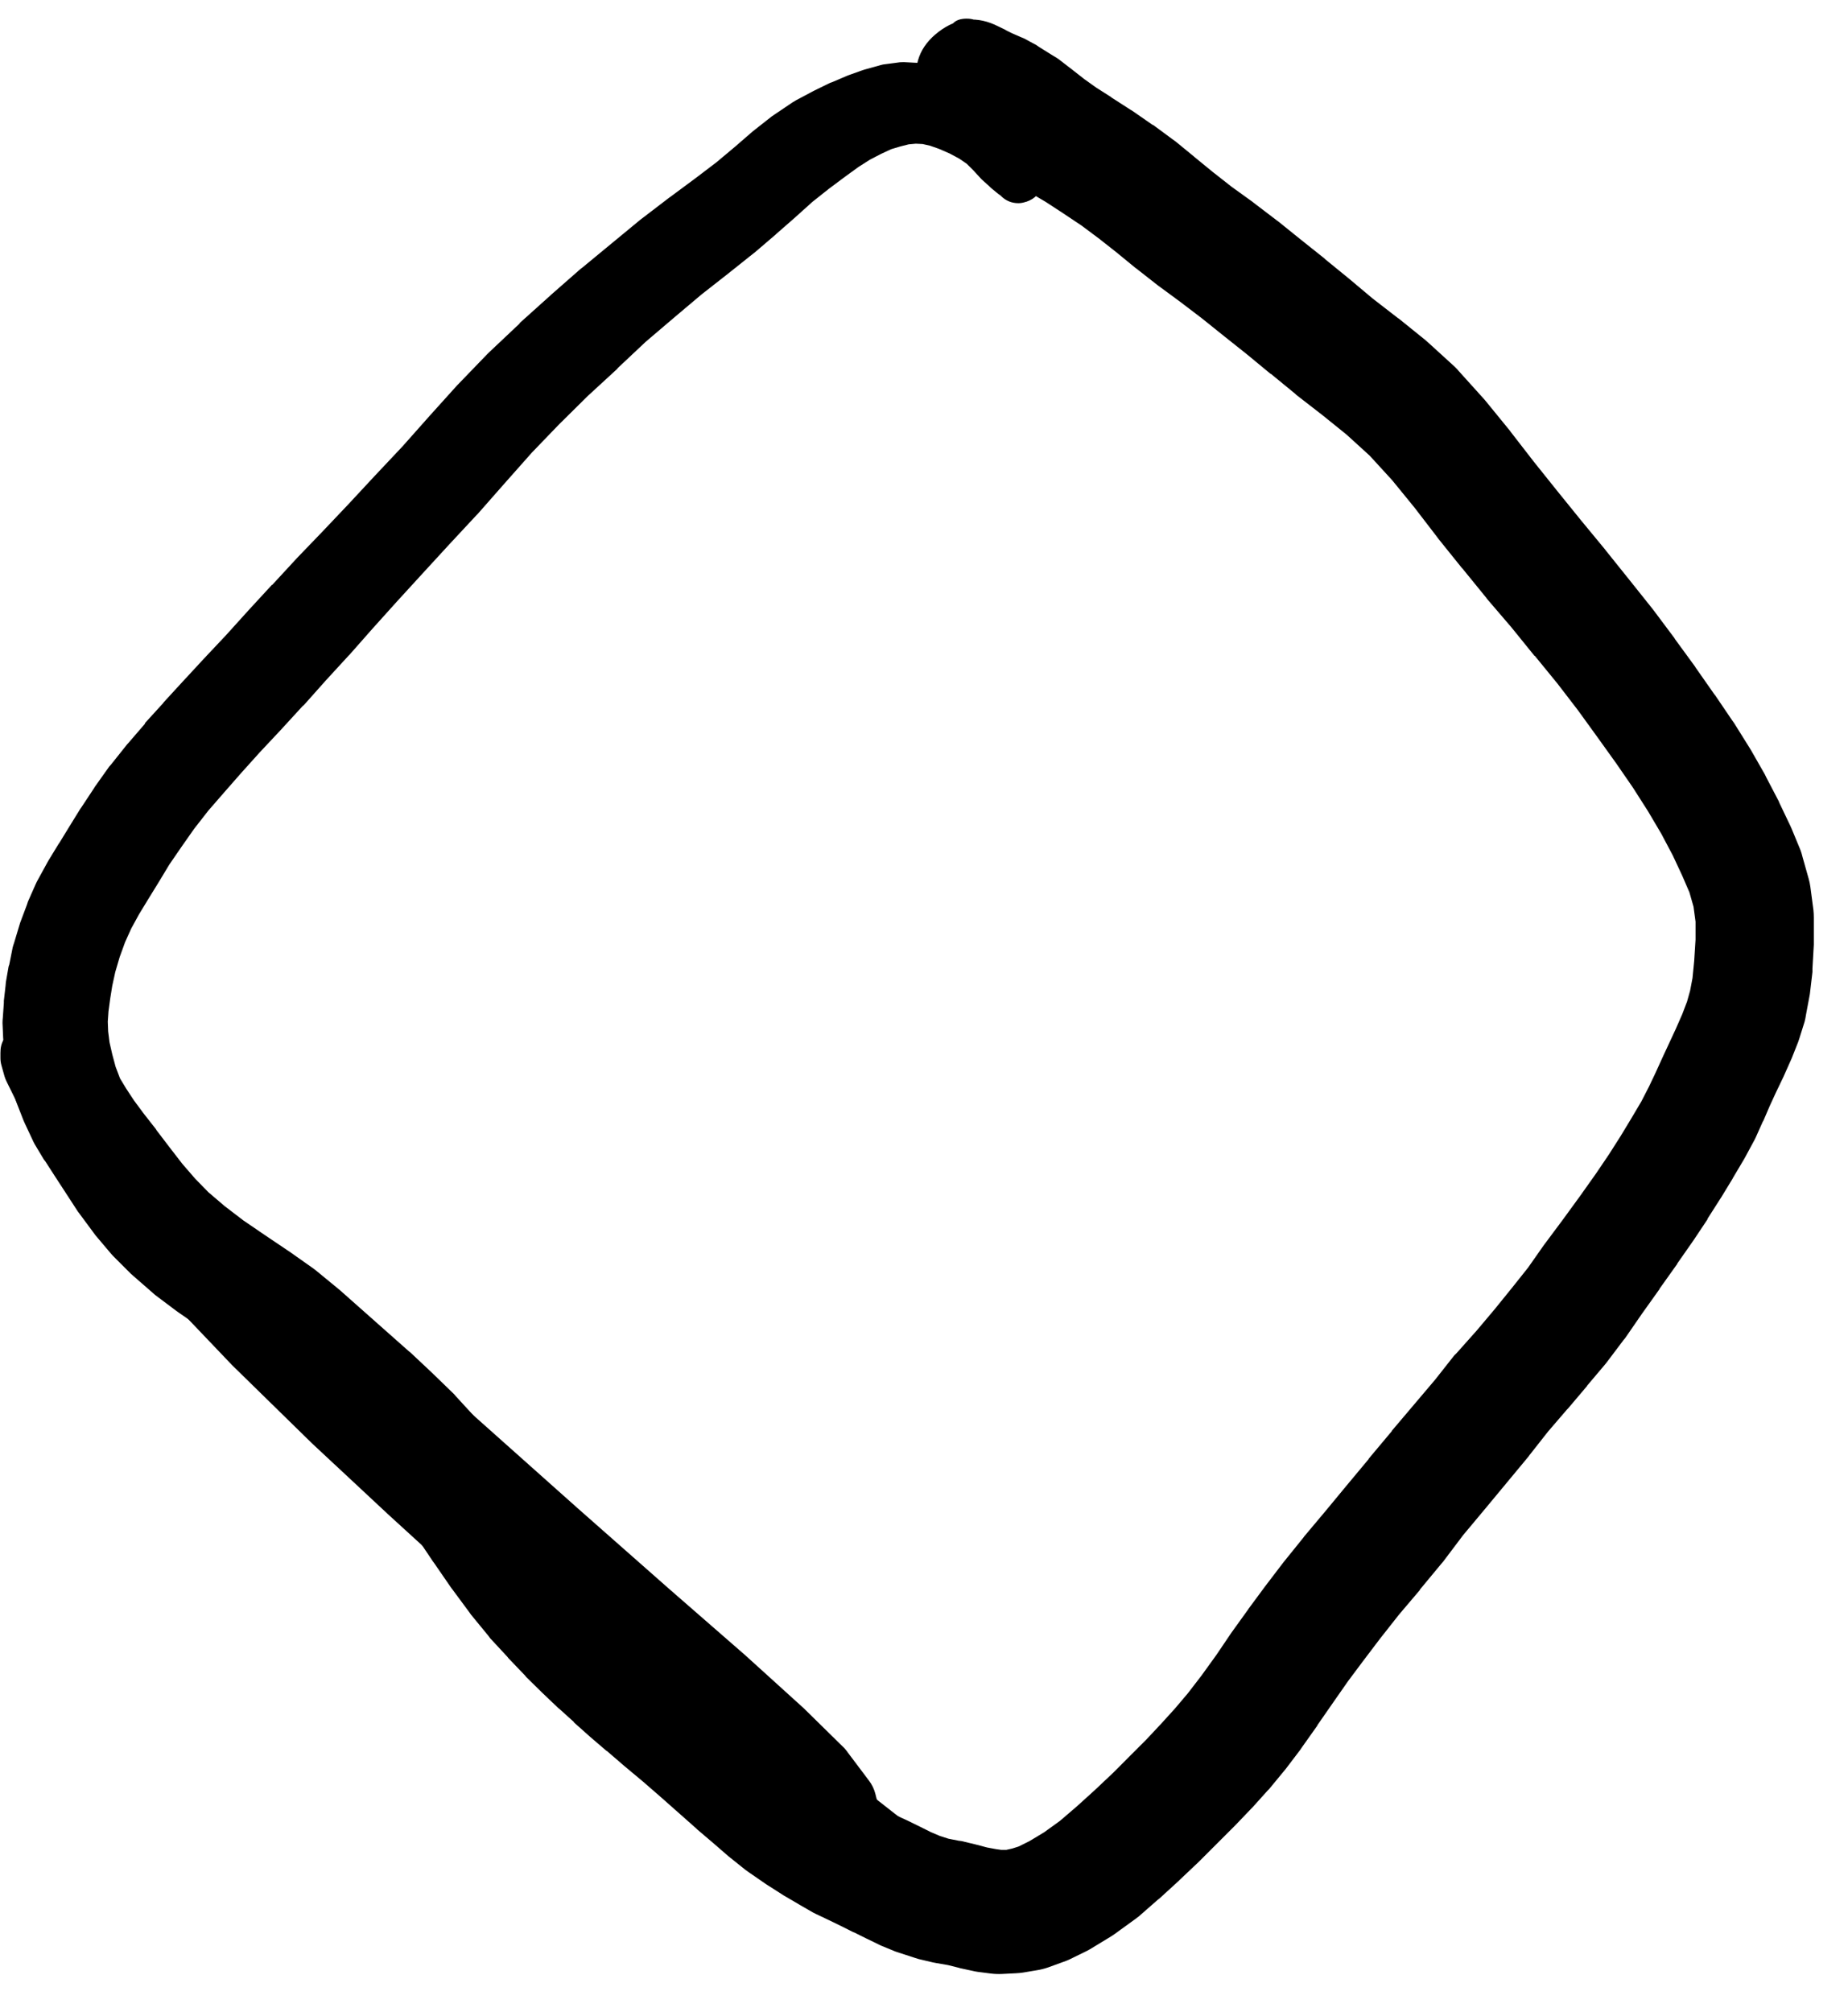 <svg width="34" height="37" viewBox="0 0 34 37" fill="none" xmlns="http://www.w3.org/2000/svg">
<g clip-path="url(#clip0_1_7168)">
<path d="M18.424 3.356C18.424 3.568 18.53 3.674 18.743 3.674C18.955 3.674 19.062 3.568 19.062 3.356C19.062 3.143 18.955 3.037 18.743 3.037C18.53 3.037 18.424 3.143 18.424 3.356ZM18.874 3.712H18.88C19.046 3.657 19.146 3.545 19.18 3.374L19.187 3.318C19.192 3.302 19.196 3.285 19.199 3.268L19.205 3.18C19.21 3.126 19.206 3.071 19.193 3.018L19.168 2.88C19.158 2.839 19.143 2.8 19.124 2.762L19.043 2.593C19.032 2.567 19.02 2.542 19.005 2.518L18.893 2.337C18.883 2.322 18.873 2.307 18.862 2.293L18.718 2.105C18.71 2.097 18.701 2.088 18.693 2.08L18.53 1.887C18.502 1.854 18.471 1.825 18.436 1.799L18.224 1.63C18.189 1.602 18.151 1.577 18.111 1.555L17.861 1.43C17.839 1.419 17.816 1.408 17.793 1.399L17.555 1.305C17.535 1.298 17.514 1.292 17.493 1.286L17.261 1.218C17.236 1.212 17.212 1.208 17.186 1.205L16.955 1.161C16.922 1.157 16.889 1.155 16.855 1.155L16.63 1.143C16.582 1.142 16.534 1.146 16.486 1.155L16.249 1.186C16.217 1.193 16.186 1.201 16.155 1.211L15.905 1.28C15.886 1.286 15.867 1.292 15.848 1.299L15.605 1.386C15.594 1.39 15.584 1.395 15.573 1.399L15.311 1.511C15.298 1.515 15.286 1.519 15.273 1.524L14.992 1.661C14.979 1.667 14.967 1.674 14.955 1.68L14.648 1.843C14.627 1.854 14.606 1.867 14.586 1.88L14.261 2.099C14.242 2.111 14.223 2.123 14.204 2.137L13.879 2.393C13.871 2.399 13.863 2.405 13.854 2.412L13.523 2.699L13.179 2.987L12.792 3.281L12.329 3.624C12.323 3.628 12.317 3.633 12.31 3.637L11.804 4.024C11.796 4.031 11.787 4.037 11.779 4.043L11.248 4.481L10.71 4.925C10.702 4.931 10.693 4.937 10.685 4.943L10.135 5.425C10.131 5.429 10.127 5.433 10.123 5.437L9.566 5.937C9.562 5.943 9.558 5.95 9.554 5.956L8.991 6.487C8.982 6.496 8.974 6.504 8.966 6.512L8.441 7.056C8.432 7.064 8.424 7.073 8.416 7.081L7.903 7.65L7.403 8.213L6.897 8.75L6.409 9.275L5.928 9.782L5.459 10.269C5.457 10.271 5.455 10.274 5.453 10.276L5.009 10.757C5.007 10.757 5.005 10.757 5.003 10.757L4.571 11.226L4.159 11.682L3.752 12.114L3.371 12.526C3.369 12.528 3.367 12.53 3.365 12.532L3.009 12.92C3.006 12.924 3.004 12.928 3.002 12.932L2.671 13.295C2.669 13.301 2.667 13.307 2.665 13.314L2.358 13.67C2.352 13.676 2.346 13.682 2.34 13.689L2.046 14.058C2.033 14.072 2.02 14.086 2.008 14.101L1.746 14.47C1.739 14.48 1.733 14.491 1.727 14.501L1.496 14.851C1.489 14.86 1.483 14.868 1.477 14.877L1.277 15.201L1.089 15.508C1.087 15.51 1.085 15.512 1.083 15.514L0.896 15.82C0.887 15.835 0.879 15.849 0.871 15.864L0.696 16.183C0.682 16.207 0.67 16.232 0.658 16.258L0.514 16.583C0.508 16.602 0.501 16.62 0.496 16.639L0.371 16.971C0.366 16.985 0.362 17 0.358 17.014L0.258 17.346C0.249 17.372 0.24 17.399 0.233 17.427L0.171 17.739C0.166 17.752 0.162 17.764 0.158 17.777L0.108 18.065C0.105 18.087 0.103 18.11 0.102 18.133L0.071 18.408C0.07 18.421 0.07 18.433 0.071 18.446L0.052 18.715C0.048 18.748 0.046 18.781 0.046 18.815L0.058 19.09C0.059 19.113 0.061 19.136 0.064 19.159L0.096 19.434C0.098 19.463 0.103 19.492 0.108 19.521L0.171 19.821C0.176 19.844 0.182 19.867 0.189 19.89L0.277 20.196C0.286 20.228 0.296 20.259 0.308 20.29L0.433 20.609C0.441 20.628 0.449 20.647 0.458 20.665L0.596 20.959C0.609 20.989 0.623 21.018 0.639 21.046L0.808 21.328C0.816 21.338 0.825 21.349 0.833 21.359L1.014 21.64L1.214 21.947L1.433 22.284C1.445 22.301 1.458 22.318 1.471 22.334L1.721 22.672C1.733 22.689 1.745 22.705 1.758 22.722L2.033 23.047C2.053 23.071 2.074 23.094 2.096 23.116L2.402 23.422C2.42 23.439 2.439 23.456 2.458 23.472L2.809 23.778C2.823 23.791 2.837 23.804 2.852 23.816L3.234 24.103C3.248 24.114 3.263 24.125 3.277 24.134L3.702 24.428C3.705 24.433 3.707 24.437 3.709 24.441L4.109 24.71L4.459 24.978L4.828 25.322L6.059 26.46L6.447 26.829L6.784 27.173L7.091 27.51L7.372 27.866L7.666 28.273L7.972 28.729C7.974 28.731 7.976 28.733 7.978 28.735L8.297 29.198C8.303 29.206 8.309 29.215 8.316 29.223L8.635 29.654C8.645 29.669 8.655 29.684 8.666 29.698L8.985 30.086C8.995 30.101 9.005 30.115 9.016 30.129L9.335 30.473C9.341 30.482 9.347 30.49 9.354 30.498L9.66 30.817C9.666 30.825 9.672 30.834 9.679 30.842L9.972 31.13C9.979 31.136 9.985 31.142 9.991 31.148L10.273 31.417C10.279 31.421 10.285 31.425 10.291 31.43L10.56 31.673C10.56 31.675 10.56 31.678 10.56 31.68L10.841 31.93C10.845 31.934 10.85 31.938 10.854 31.942L11.154 32.199C11.158 32.201 11.162 32.203 11.166 32.205L11.485 32.48L11.829 32.767L12.167 33.061L12.81 33.63C12.817 33.636 12.823 33.643 12.829 33.649L13.123 33.899L13.404 34.143C13.415 34.151 13.425 34.16 13.436 34.168L13.717 34.393C13.737 34.408 13.758 34.423 13.779 34.437L14.067 34.636C14.079 34.645 14.092 34.653 14.104 34.661L14.38 34.837C14.392 34.845 14.404 34.853 14.417 34.861L14.686 35.018C14.692 35.022 14.698 35.026 14.705 35.03L14.955 35.174C14.975 35.185 14.996 35.196 15.017 35.205L15.255 35.318L15.473 35.424L15.698 35.537C15.705 35.539 15.711 35.541 15.717 35.543L15.93 35.649L16.149 35.755C16.175 35.769 16.202 35.782 16.23 35.793L16.474 35.893C16.498 35.902 16.523 35.91 16.549 35.918L16.817 36.005C16.844 36.015 16.871 36.023 16.899 36.031L17.161 36.093C17.182 36.098 17.203 36.102 17.224 36.105L17.443 36.143L17.643 36.193C17.649 36.195 17.655 36.197 17.661 36.199L17.893 36.249C17.926 36.257 17.959 36.263 17.993 36.268L18.236 36.299C18.303 36.307 18.37 36.309 18.436 36.306L18.693 36.293C18.735 36.291 18.776 36.287 18.818 36.281L19.08 36.237C19.149 36.226 19.215 36.209 19.28 36.187L19.555 36.087C19.594 36.074 19.631 36.06 19.668 36.043L19.987 35.887C20.021 35.87 20.055 35.851 20.087 35.831L20.437 35.618C20.463 35.602 20.488 35.586 20.512 35.568L20.875 35.305C20.9 35.288 20.925 35.269 20.95 35.249L21.306 34.937C21.312 34.932 21.318 34.928 21.325 34.924L21.681 34.599C21.689 34.591 21.698 34.582 21.706 34.574L22.056 34.243C22.06 34.239 22.064 34.234 22.069 34.23L22.4 33.899L22.706 33.593C22.712 33.586 22.719 33.58 22.725 33.574L23.019 33.267C23.027 33.259 23.035 33.251 23.044 33.242L23.319 32.936C23.329 32.926 23.34 32.916 23.35 32.905L23.613 32.586C23.625 32.572 23.638 32.557 23.65 32.542L23.925 32.18C23.934 32.167 23.942 32.155 23.95 32.142L24.238 31.736C24.238 31.734 24.238 31.732 24.238 31.73L24.525 31.317L24.8 30.923L25.075 30.555L25.388 30.142L25.738 29.698L26.125 29.242C26.125 29.24 26.125 29.238 26.125 29.235L26.519 28.76C26.53 28.748 26.54 28.736 26.551 28.723L26.919 28.235L27.326 27.748L28.12 26.791C28.126 26.783 28.132 26.775 28.138 26.766L28.482 26.329L28.832 25.922C28.837 25.918 28.841 25.914 28.845 25.91L29.195 25.497C29.197 25.493 29.199 25.489 29.201 25.485L29.539 25.085C29.547 25.074 29.555 25.064 29.564 25.053L29.87 24.647C29.881 24.635 29.891 24.622 29.901 24.61L30.207 24.166L30.533 23.709C30.533 23.707 30.533 23.705 30.533 23.703L30.858 23.247C30.858 23.245 30.858 23.243 30.858 23.241L31.151 22.822C31.156 22.816 31.16 22.809 31.164 22.803L31.414 22.428C31.416 22.422 31.418 22.415 31.42 22.409L31.651 22.047C31.656 22.04 31.66 22.034 31.664 22.028L31.877 21.678C31.879 21.674 31.881 21.669 31.883 21.665L32.083 21.328C32.092 21.313 32.1 21.299 32.108 21.284L32.277 20.971C32.285 20.955 32.294 20.938 32.302 20.921L32.433 20.628C32.437 20.621 32.441 20.615 32.445 20.609L32.558 20.346L32.67 20.102L32.802 19.827C32.804 19.823 32.806 19.819 32.808 19.815L32.939 19.521C32.948 19.503 32.956 19.484 32.964 19.465L33.083 19.165C33.092 19.14 33.101 19.115 33.108 19.09L33.202 18.79C33.213 18.748 33.221 18.707 33.227 18.665L33.289 18.333C33.295 18.306 33.299 18.279 33.302 18.252L33.346 17.877C33.346 17.856 33.346 17.835 33.346 17.814L33.371 17.377C33.371 17.358 33.371 17.339 33.371 17.321V16.877C33.371 16.831 33.369 16.785 33.364 16.739L33.308 16.314C33.301 16.264 33.291 16.213 33.277 16.164L33.164 15.764C33.154 15.722 33.142 15.68 33.127 15.639L32.964 15.245C32.956 15.226 32.948 15.208 32.939 15.189L32.739 14.77C32.735 14.76 32.731 14.749 32.727 14.739L32.495 14.295C32.487 14.278 32.479 14.262 32.471 14.245L32.214 13.795C32.208 13.784 32.202 13.774 32.195 13.764L31.902 13.295C31.892 13.28 31.881 13.265 31.87 13.251L31.552 12.782C31.549 12.78 31.547 12.778 31.545 12.776L31.195 12.276C31.193 12.272 31.191 12.268 31.189 12.264L30.814 11.751C30.812 11.747 30.81 11.742 30.808 11.738L30.42 11.22C30.412 11.209 30.404 11.198 30.395 11.188L29.976 10.663L29.545 10.126C29.539 10.117 29.532 10.109 29.526 10.101L29.082 9.563L28.657 9.038L28.226 8.5L27.795 7.944C27.791 7.938 27.786 7.931 27.782 7.925L27.338 7.381C27.328 7.369 27.318 7.356 27.307 7.344L26.844 6.831C26.819 6.801 26.792 6.771 26.763 6.744L26.276 6.3C26.259 6.285 26.243 6.27 26.226 6.256L25.738 5.862C25.732 5.858 25.726 5.854 25.719 5.85L25.25 5.487L24.819 5.125L24.381 4.768C24.375 4.762 24.369 4.756 24.363 4.75L23.931 4.406L23.519 4.074C23.511 4.068 23.502 4.062 23.494 4.056L23.075 3.737C23.065 3.728 23.054 3.72 23.044 3.712L22.662 3.437L22.319 3.168L21.975 2.887C21.973 2.885 21.971 2.883 21.968 2.88L21.625 2.599C21.61 2.588 21.596 2.578 21.581 2.568L21.225 2.305C21.216 2.301 21.208 2.297 21.2 2.293L20.831 2.037C20.82 2.03 20.81 2.024 20.799 2.018L20.449 1.793C20.447 1.791 20.445 1.789 20.443 1.786L20.168 1.611L19.949 1.455L19.718 1.274L19.474 1.086C19.442 1.064 19.409 1.043 19.374 1.024L19.124 0.868C19.106 0.855 19.087 0.842 19.068 0.83L18.849 0.711C18.82 0.698 18.791 0.685 18.762 0.674L18.618 0.611L18.505 0.555C18.503 0.553 18.501 0.551 18.499 0.549L18.368 0.486C17.981 0.289 17.614 0.322 17.269 0.585C16.923 0.848 16.794 1.192 16.88 1.618L16.911 1.761C16.955 1.988 17.059 2.181 17.224 2.343L17.343 2.455C17.426 2.536 17.52 2.603 17.624 2.655L17.78 2.73L17.943 2.824L18.13 2.937L18.337 3.087L18.568 3.268C18.578 3.277 18.588 3.285 18.599 3.293L18.855 3.474C18.88 3.494 18.905 3.513 18.93 3.531L19.237 3.712L19.562 3.924L19.899 4.149L20.218 4.387L20.543 4.643L20.887 4.925C20.895 4.931 20.904 4.937 20.912 4.943L21.287 5.237C21.295 5.244 21.304 5.25 21.312 5.256L21.712 5.55L22.106 5.85L22.512 6.175C22.514 6.177 22.517 6.179 22.519 6.181L22.944 6.519L23.375 6.875C23.377 6.875 23.379 6.875 23.381 6.875L23.831 7.244C23.837 7.25 23.844 7.256 23.85 7.263L24.325 7.631L24.775 7.994L25.2 8.381L25.613 8.832L26.026 9.338L26.444 9.882C26.448 9.888 26.453 9.894 26.457 9.901L26.894 10.444C26.898 10.449 26.903 10.453 26.907 10.457L27.345 10.995C27.349 11.001 27.353 11.007 27.357 11.013L27.807 11.538L28.232 12.063C28.234 12.063 28.236 12.063 28.238 12.063L28.657 12.576L29.032 13.064L29.389 13.557L29.739 14.045L30.045 14.489L30.32 14.92L30.564 15.333L30.776 15.733L30.951 16.108L31.083 16.414L31.158 16.677L31.195 16.952V17.283L31.17 17.677L31.139 17.99L31.095 18.221L31.039 18.421L30.951 18.652L30.833 18.921L30.708 19.19L30.589 19.446C30.587 19.45 30.585 19.454 30.583 19.459L30.464 19.721L30.339 19.984L30.201 20.253L30.02 20.559L29.82 20.89L29.601 21.234L29.364 21.584L29.076 21.99L28.757 22.428L28.426 22.872C28.42 22.88 28.413 22.888 28.407 22.897L28.113 23.316L27.82 23.684L27.501 24.078L27.169 24.472L26.801 24.885C26.786 24.899 26.771 24.913 26.757 24.928L26.407 25.372L25.607 26.316C25.607 26.318 25.607 26.32 25.607 26.322L25.182 26.829C25.182 26.831 25.182 26.833 25.182 26.835L24.775 27.323L24.388 27.791L23.994 28.26C23.99 28.267 23.985 28.273 23.981 28.279L23.613 28.735C23.606 28.744 23.6 28.752 23.594 28.76L23.269 29.186C23.265 29.192 23.26 29.198 23.256 29.204L22.969 29.592C22.966 29.596 22.965 29.6 22.962 29.604L22.669 30.011C22.664 30.017 22.66 30.023 22.656 30.029L22.381 30.436L22.106 30.817L21.856 31.142L21.618 31.423L21.362 31.705L21.093 31.992L20.793 32.292L20.481 32.605L20.143 32.924L19.805 33.23L19.499 33.492L19.212 33.699L18.943 33.861L18.743 33.961L18.624 33.999L18.512 34.024H18.424L18.33 34.011L18.162 33.98L17.949 33.924C17.941 33.922 17.932 33.92 17.924 33.918L17.686 33.861C17.67 33.859 17.653 33.857 17.636 33.855L17.449 33.818L17.293 33.768L17.13 33.699L16.942 33.605C16.938 33.603 16.934 33.601 16.93 33.599L16.711 33.492C16.707 33.49 16.703 33.488 16.699 33.486L16.48 33.386L16.274 33.28C16.27 33.278 16.265 33.276 16.261 33.274L16.036 33.161L15.817 33.042L15.58 32.905L15.348 32.755L15.111 32.592L14.88 32.405L14.611 32.173L14.317 31.917L13.667 31.355C13.663 31.348 13.659 31.342 13.654 31.336L13.304 31.042C13.302 31.04 13.3 31.038 13.298 31.036L12.948 30.742C12.944 30.738 12.94 30.734 12.935 30.73L12.604 30.467C12.602 30.465 12.6 30.463 12.598 30.461L12.304 30.223L12.042 30.004L11.804 29.786L11.535 29.529L11.254 29.261L10.979 28.973L10.691 28.648L10.398 28.304L10.104 27.91L9.779 27.466L9.46 27.016C9.46 27.014 9.46 27.012 9.46 27.01L9.141 26.566C9.129 26.549 9.116 26.532 9.104 26.516L8.785 26.116C8.771 26.099 8.756 26.082 8.741 26.066L8.391 25.685C8.379 25.67 8.366 25.655 8.353 25.641L7.972 25.272C7.966 25.266 7.96 25.26 7.953 25.253L7.547 24.872C7.539 24.866 7.53 24.86 7.522 24.853L6.259 23.734C6.247 23.724 6.234 23.713 6.222 23.703L5.803 23.359C5.787 23.346 5.77 23.334 5.753 23.322L5.328 23.022C5.315 23.013 5.303 23.005 5.29 22.997L4.871 22.715L4.478 22.447L4.134 22.184L3.834 21.928L3.59 21.678L3.352 21.403L3.115 21.096L2.877 20.784C2.875 20.78 2.873 20.776 2.871 20.771L2.646 20.484L2.465 20.24L2.321 20.021L2.208 19.834L2.127 19.621L2.065 19.39L2.015 19.171L1.99 18.971L1.983 18.79L1.996 18.602L2.027 18.371L2.065 18.133L2.121 17.877L2.202 17.602L2.302 17.327L2.415 17.077L2.559 16.814L2.734 16.527L2.927 16.214L3.115 15.902L3.334 15.583L3.571 15.245L3.834 14.908L4.128 14.57L4.44 14.214L4.784 13.832L5.165 13.426L5.572 12.982C5.576 12.98 5.58 12.978 5.584 12.976L5.99 12.52L6.415 12.057C6.42 12.053 6.424 12.049 6.428 12.045L6.853 11.563L7.303 11.063L7.778 10.544L8.26 10.019L8.772 9.469C8.776 9.465 8.781 9.461 8.785 9.457L9.291 8.882L9.785 8.325L10.285 7.806L10.816 7.281L11.36 6.781C11.36 6.779 11.36 6.777 11.36 6.775L11.879 6.287L12.392 5.85L12.904 5.418L13.398 5.031L13.861 4.662C13.869 4.656 13.877 4.65 13.886 4.643L14.273 4.312C14.277 4.308 14.282 4.304 14.286 4.299L14.636 3.993C14.638 3.991 14.64 3.989 14.642 3.987L14.948 3.712L15.248 3.474L15.549 3.249L15.799 3.068L16.005 2.937L16.211 2.83L16.399 2.743L16.567 2.693L16.718 2.655L16.849 2.643L16.974 2.649L17.111 2.68L17.274 2.737L17.474 2.824L17.649 2.918L17.786 3.012L17.905 3.13L18.037 3.274C18.045 3.283 18.053 3.291 18.061 3.299L18.199 3.424C18.207 3.433 18.215 3.441 18.224 3.449L18.33 3.537C18.342 3.548 18.355 3.558 18.368 3.568L18.405 3.593L18.418 3.606C18.506 3.693 18.612 3.737 18.737 3.737H18.743C18.788 3.736 18.832 3.727 18.874 3.712ZM17.036 1.205C17.036 1.423 17.113 1.608 17.267 1.762C17.421 1.916 17.606 1.993 17.824 1.993C18.041 1.993 18.227 1.916 18.381 1.762C18.535 1.608 18.612 1.423 18.612 1.205C18.612 0.988 18.535 0.802 18.381 0.648C18.227 0.494 18.041 0.417 17.824 0.417C17.606 0.417 17.421 0.494 17.267 0.648C17.113 0.802 17.036 0.988 17.036 1.205ZM18.105 0.924L18.099 0.655C18.095 0.443 17.986 0.339 17.774 0.343C17.562 0.347 17.457 0.455 17.461 0.668L17.468 0.936C17.472 1.149 17.58 1.253 17.793 1.249C18.005 1.245 18.109 1.136 18.105 0.924Z" fill="black"/>
<path d="M0.058 19.321C0.058 19.435 0.098 19.532 0.179 19.613C0.259 19.693 0.357 19.733 0.471 19.733C0.584 19.733 0.682 19.693 0.762 19.613C0.843 19.532 0.883 19.435 0.883 19.321C0.883 19.207 0.843 19.11 0.762 19.029C0.682 18.948 0.584 18.908 0.471 18.908C0.357 18.908 0.259 18.948 0.179 19.029C0.098 19.11 0.058 19.207 0.058 19.321ZM0.258 18.946H0.252C0.088 19.037 0.006 19.177 0.008 19.365V19.458C0.008 19.505 0.014 19.551 0.027 19.596L0.083 19.796C0.093 19.828 0.105 19.86 0.12 19.89L0.289 20.233C0.298 20.255 0.309 20.276 0.321 20.296L0.646 20.809C0.659 20.83 0.674 20.851 0.689 20.871L1.246 21.552C1.252 21.563 1.258 21.573 1.264 21.584L1.99 22.39C1.998 22.399 2.006 22.407 2.015 22.415L2.858 23.278C2.863 23.282 2.867 23.286 2.871 23.29L3.771 24.166C3.773 24.168 3.775 24.17 3.777 24.172L4.709 25.053C4.709 25.055 4.709 25.057 4.709 25.059L5.647 25.935L6.515 26.785L7.291 27.566L7.959 28.254L8.522 28.879L9.047 29.473L9.535 30.042L9.985 30.561L10.379 31.017L10.71 31.404C10.716 31.409 10.722 31.413 10.729 31.417L11.029 31.748C11.043 31.763 11.057 31.778 11.073 31.792L11.348 32.042C11.38 32.073 11.416 32.1 11.454 32.123L11.704 32.273C11.742 32.296 11.781 32.315 11.823 32.33L11.998 32.386C12.084 32.414 12.171 32.421 12.26 32.405L12.304 32.398C12.517 32.363 12.649 32.24 12.698 32.029C12.748 31.819 12.685 31.65 12.51 31.523L12.448 31.479C12.446 31.477 12.444 31.475 12.442 31.473L12.273 31.354L11.985 31.086L11.516 30.604L10.866 29.917L10.035 29.06C10.033 29.058 10.031 29.056 10.029 29.054L9.06 28.079C9.06 28.077 9.06 28.075 9.06 28.073L7.997 27.01C7.995 27.01 7.993 27.01 7.991 27.01L6.934 25.96L5.965 24.972C5.963 24.972 5.961 24.972 5.959 24.972L5.103 24.116L4.384 23.359L3.802 22.684L3.365 22.078L2.996 21.54L2.69 21.065L2.433 20.677L2.246 20.384L2.121 20.177C2.115 20.165 2.109 20.152 2.102 20.14L2.015 20.021C1.966 19.951 1.905 19.892 1.833 19.846L1.783 19.808C1.647 19.721 1.498 19.689 1.338 19.713C1.178 19.737 1.045 19.81 0.939 19.933L0.908 19.971C0.777 20.123 0.727 20.298 0.758 20.496L0.783 20.646C0.794 20.707 0.812 20.765 0.839 20.821L0.983 21.127C0.992 21.151 1.003 21.174 1.014 21.196L1.327 21.703C1.337 21.72 1.347 21.736 1.358 21.753L1.952 22.553C1.962 22.563 1.973 22.574 1.983 22.584L2.946 23.715C2.954 23.726 2.962 23.736 2.971 23.747L4.265 25.103C4.271 25.11 4.277 25.116 4.284 25.122L5.722 26.529C5.726 26.533 5.73 26.537 5.734 26.541L7.122 27.835C7.124 27.837 7.126 27.839 7.128 27.841L8.347 28.954L9.403 29.923L10.266 30.748C10.268 30.748 10.27 30.748 10.272 30.748L11.529 31.923L11.892 32.267C11.9 32.273 11.908 32.28 11.916 32.286L12.123 32.467C12.269 32.592 12.438 32.644 12.629 32.623L12.679 32.617C12.944 32.587 13.115 32.444 13.192 32.188C13.268 31.932 13.203 31.719 12.998 31.548L12.904 31.467L12.66 31.229C12.649 31.216 12.636 31.204 12.623 31.192L12.185 30.835C12.181 30.831 12.177 30.827 12.173 30.823L10.966 29.885L10.366 29.423L9.941 28.998C9.837 28.894 9.733 28.894 9.629 28.998C9.525 29.102 9.525 29.206 9.629 29.31L10.06 29.735L10.541 30.323L11.485 31.511L11.823 31.961C11.827 31.965 11.831 31.969 11.835 31.973L12.041 32.223L12.091 32.317C12.239 32.568 12.455 32.663 12.74 32.603C13.024 32.543 13.183 32.369 13.217 32.08L13.223 32.029C13.244 31.831 13.188 31.659 13.054 31.511L12.867 31.304C12.861 31.3 12.854 31.296 12.848 31.292L12.504 30.929C12.5 30.925 12.496 30.921 12.492 30.917L11.26 29.717C11.256 29.714 11.252 29.712 11.248 29.71L10.379 28.885C10.377 28.883 10.374 28.881 10.372 28.879L9.303 27.904L8.078 26.797L6.703 25.509L5.278 24.122L4.002 22.784L3.046 21.677L2.427 20.946L2.14 20.527L2.052 20.346L2.04 20.284C1.918 20.437 1.874 20.61 1.908 20.802L1.94 20.765C1.8 20.68 1.65 20.653 1.489 20.681C1.329 20.71 1.198 20.788 1.096 20.915L1.146 20.946C1.097 20.883 1.039 20.831 0.971 20.79L1.046 20.877L1.158 21.065C1.16 21.067 1.162 21.069 1.164 21.071L1.358 21.371L1.615 21.765C1.619 21.769 1.623 21.773 1.627 21.777L1.952 22.246C1.956 22.255 1.96 22.263 1.965 22.271L2.365 22.803C2.375 22.816 2.385 22.828 2.396 22.84L2.909 23.428L3.515 24.128C3.521 24.134 3.527 24.141 3.534 24.147L4.278 24.916C4.282 24.92 4.286 24.924 4.29 24.928L5.165 25.778C5.167 25.78 5.169 25.782 5.171 25.785L6.184 26.735L7.272 27.754C7.274 27.756 7.276 27.758 7.278 27.76L8.372 28.785C8.374 28.785 8.376 28.785 8.378 28.785L9.391 29.717L10.254 30.529L10.935 31.186L11.416 31.654L11.679 31.942L11.785 32.098C11.774 32.042 11.753 31.99 11.723 31.942L11.735 32.011C11.767 32.142 11.841 32.243 11.956 32.313C12.072 32.383 12.195 32.402 12.326 32.37C12.457 32.338 12.558 32.265 12.628 32.149C12.698 32.034 12.717 31.911 12.685 31.779L12.673 31.742C12.665 31.712 12.655 31.683 12.642 31.654L12.56 31.486C12.558 31.482 12.556 31.477 12.554 31.473L12.417 31.217C12.402 31.189 12.385 31.162 12.367 31.136L12.148 30.829C12.136 30.814 12.123 30.8 12.11 30.785L11.823 30.448L11.498 30.06C11.496 30.058 11.493 30.056 11.491 30.054L11.098 29.598L10.641 29.079L10.154 28.51C10.152 28.51 10.149 28.51 10.147 28.51L9.629 27.91C9.624 27.906 9.62 27.902 9.616 27.898L9.041 27.26C9.035 27.253 9.029 27.247 9.022 27.241L8.341 26.541L7.559 25.741C7.555 25.737 7.551 25.732 7.547 25.728L6.665 24.878C6.663 24.874 6.661 24.87 6.659 24.866L5.722 23.984L4.79 23.109L3.896 22.246L3.059 21.396L2.327 20.615C2.325 20.611 2.323 20.607 2.321 20.602L1.708 19.971L1.283 19.54L1.039 19.277L0.914 19.127C0.906 19.118 0.898 19.11 0.889 19.102L0.827 19.033C0.698 18.899 0.544 18.855 0.364 18.902L0.358 18.908C0.323 18.917 0.29 18.929 0.258 18.946Z" fill="black"/>
<path d="M4.609 23.628L4.64 23.565C4.713 23.423 4.719 23.277 4.658 23.129C4.597 22.981 4.49 22.883 4.337 22.834C4.184 22.785 4.04 22.803 3.904 22.888C3.768 22.973 3.688 23.095 3.665 23.253C3.642 23.412 3.684 23.552 3.79 23.672C3.896 23.792 4.03 23.85 4.19 23.847H4.265C4.423 23.842 4.537 23.769 4.609 23.628ZM3.677 23.69L3.884 23.953C3.912 23.989 3.943 24.022 3.977 24.053L4.765 24.759C4.767 24.761 4.769 24.764 4.771 24.766L6.078 25.916L7.747 27.391L9.541 28.979C9.543 28.981 9.545 28.983 9.547 28.985L11.235 30.454C11.237 30.454 11.239 30.454 11.241 30.454L12.673 31.673L13.754 32.598C13.756 32.6 13.758 32.602 13.761 32.605L14.529 33.255C14.534 33.257 14.538 33.259 14.542 33.261L15.036 33.667C15.058 33.685 15.081 33.702 15.104 33.717L15.373 33.88C15.579 34.008 15.779 34.001 15.975 33.859C16.171 33.716 16.239 33.527 16.18 33.292L16.105 32.992C16.082 32.903 16.042 32.821 15.986 32.748L15.605 32.242C15.584 32.211 15.561 32.182 15.536 32.154L14.817 31.448C14.809 31.44 14.8 31.431 14.792 31.423L13.729 30.46C13.727 30.458 13.725 30.456 13.723 30.454L12.31 29.223L10.629 27.741L8.847 26.153L7.184 24.672C7.18 24.668 7.176 24.663 7.172 24.659L5.853 23.522C5.837 23.506 5.82 23.492 5.803 23.478L4.946 22.853C4.868 22.797 4.783 22.758 4.69 22.734L4.365 22.646C4.058 22.561 3.816 22.651 3.64 22.918C3.465 23.184 3.477 23.442 3.677 23.69ZM15.78 33.13L15.58 33.061C15.573 33.059 15.567 33.057 15.561 33.055L15.298 32.98L15.073 32.78C14.944 32.667 14.823 32.676 14.711 32.805C14.598 32.934 14.607 33.055 14.736 33.167L14.973 33.38L15.13 33.623C15.154 33.665 15.185 33.7 15.223 33.73L15.392 33.855C15.494 33.938 15.61 33.967 15.739 33.941C15.868 33.915 15.964 33.844 16.026 33.727C16.088 33.611 16.094 33.492 16.044 33.37C15.994 33.249 15.906 33.168 15.78 33.13Z" fill="black"/>
<path d="M7.828 26.178C7.828 26.383 7.93 26.485 8.134 26.485C8.339 26.485 8.441 26.383 8.441 26.178C8.441 25.974 8.339 25.872 8.134 25.872C7.93 25.872 7.828 25.974 7.828 26.178ZM7.791 26.416L7.909 26.61C7.919 26.627 7.929 26.644 7.941 26.66L8.297 27.129C8.301 27.135 8.305 27.141 8.309 27.147L8.997 27.973C9.003 27.979 9.009 27.985 9.016 27.991L10.06 29.142C10.068 29.15 10.076 29.158 10.085 29.166L11.441 30.511C11.447 30.517 11.454 30.523 11.46 30.529L12.935 31.88C12.945 31.888 12.956 31.896 12.967 31.904L14.367 33.042C14.373 33.049 14.379 33.055 14.386 33.061L15.53 33.911C15.532 33.913 15.534 33.915 15.536 33.917L16.323 34.48C16.334 34.487 16.344 34.493 16.355 34.499L16.792 34.767C16.863 34.811 16.94 34.834 17.024 34.836L17.142 34.843C17.34 34.846 17.474 34.755 17.545 34.571C17.616 34.387 17.578 34.229 17.43 34.099L17.311 33.999L17.067 33.767C17.032 33.735 16.993 33.71 16.949 33.692L16.642 33.561L16.398 33.349C16.273 33.24 16.157 33.249 16.049 33.374C15.941 33.499 15.949 33.615 16.073 33.724L16.317 33.93L16.467 34.217C16.485 34.252 16.508 34.283 16.536 34.311L16.73 34.511L16.774 34.599C16.947 34.726 17.119 34.723 17.288 34.59C17.457 34.457 17.5 34.291 17.418 34.092L17.33 34.011C17.324 34.007 17.318 34.003 17.311 33.999L16.899 33.699L16.155 33.117L15.123 32.179L13.817 30.936L12.373 29.554L11.01 28.223C11.006 28.22 11.002 28.218 10.998 28.216L9.872 27.154C9.87 27.151 9.868 27.149 9.866 27.147L9.072 26.422C9.068 26.418 9.064 26.414 9.06 26.41L8.61 26.028C8.602 26.02 8.593 26.011 8.585 26.003L8.403 25.866C8.219 25.725 8.041 25.732 7.869 25.887C7.696 26.041 7.67 26.218 7.791 26.416Z" fill="black"/>
</g>
<defs>
<clipPath id="clip0_1_7168">
<rect width="34" height="37" fill="white"/>
</clipPath>
</defs>
</svg>
